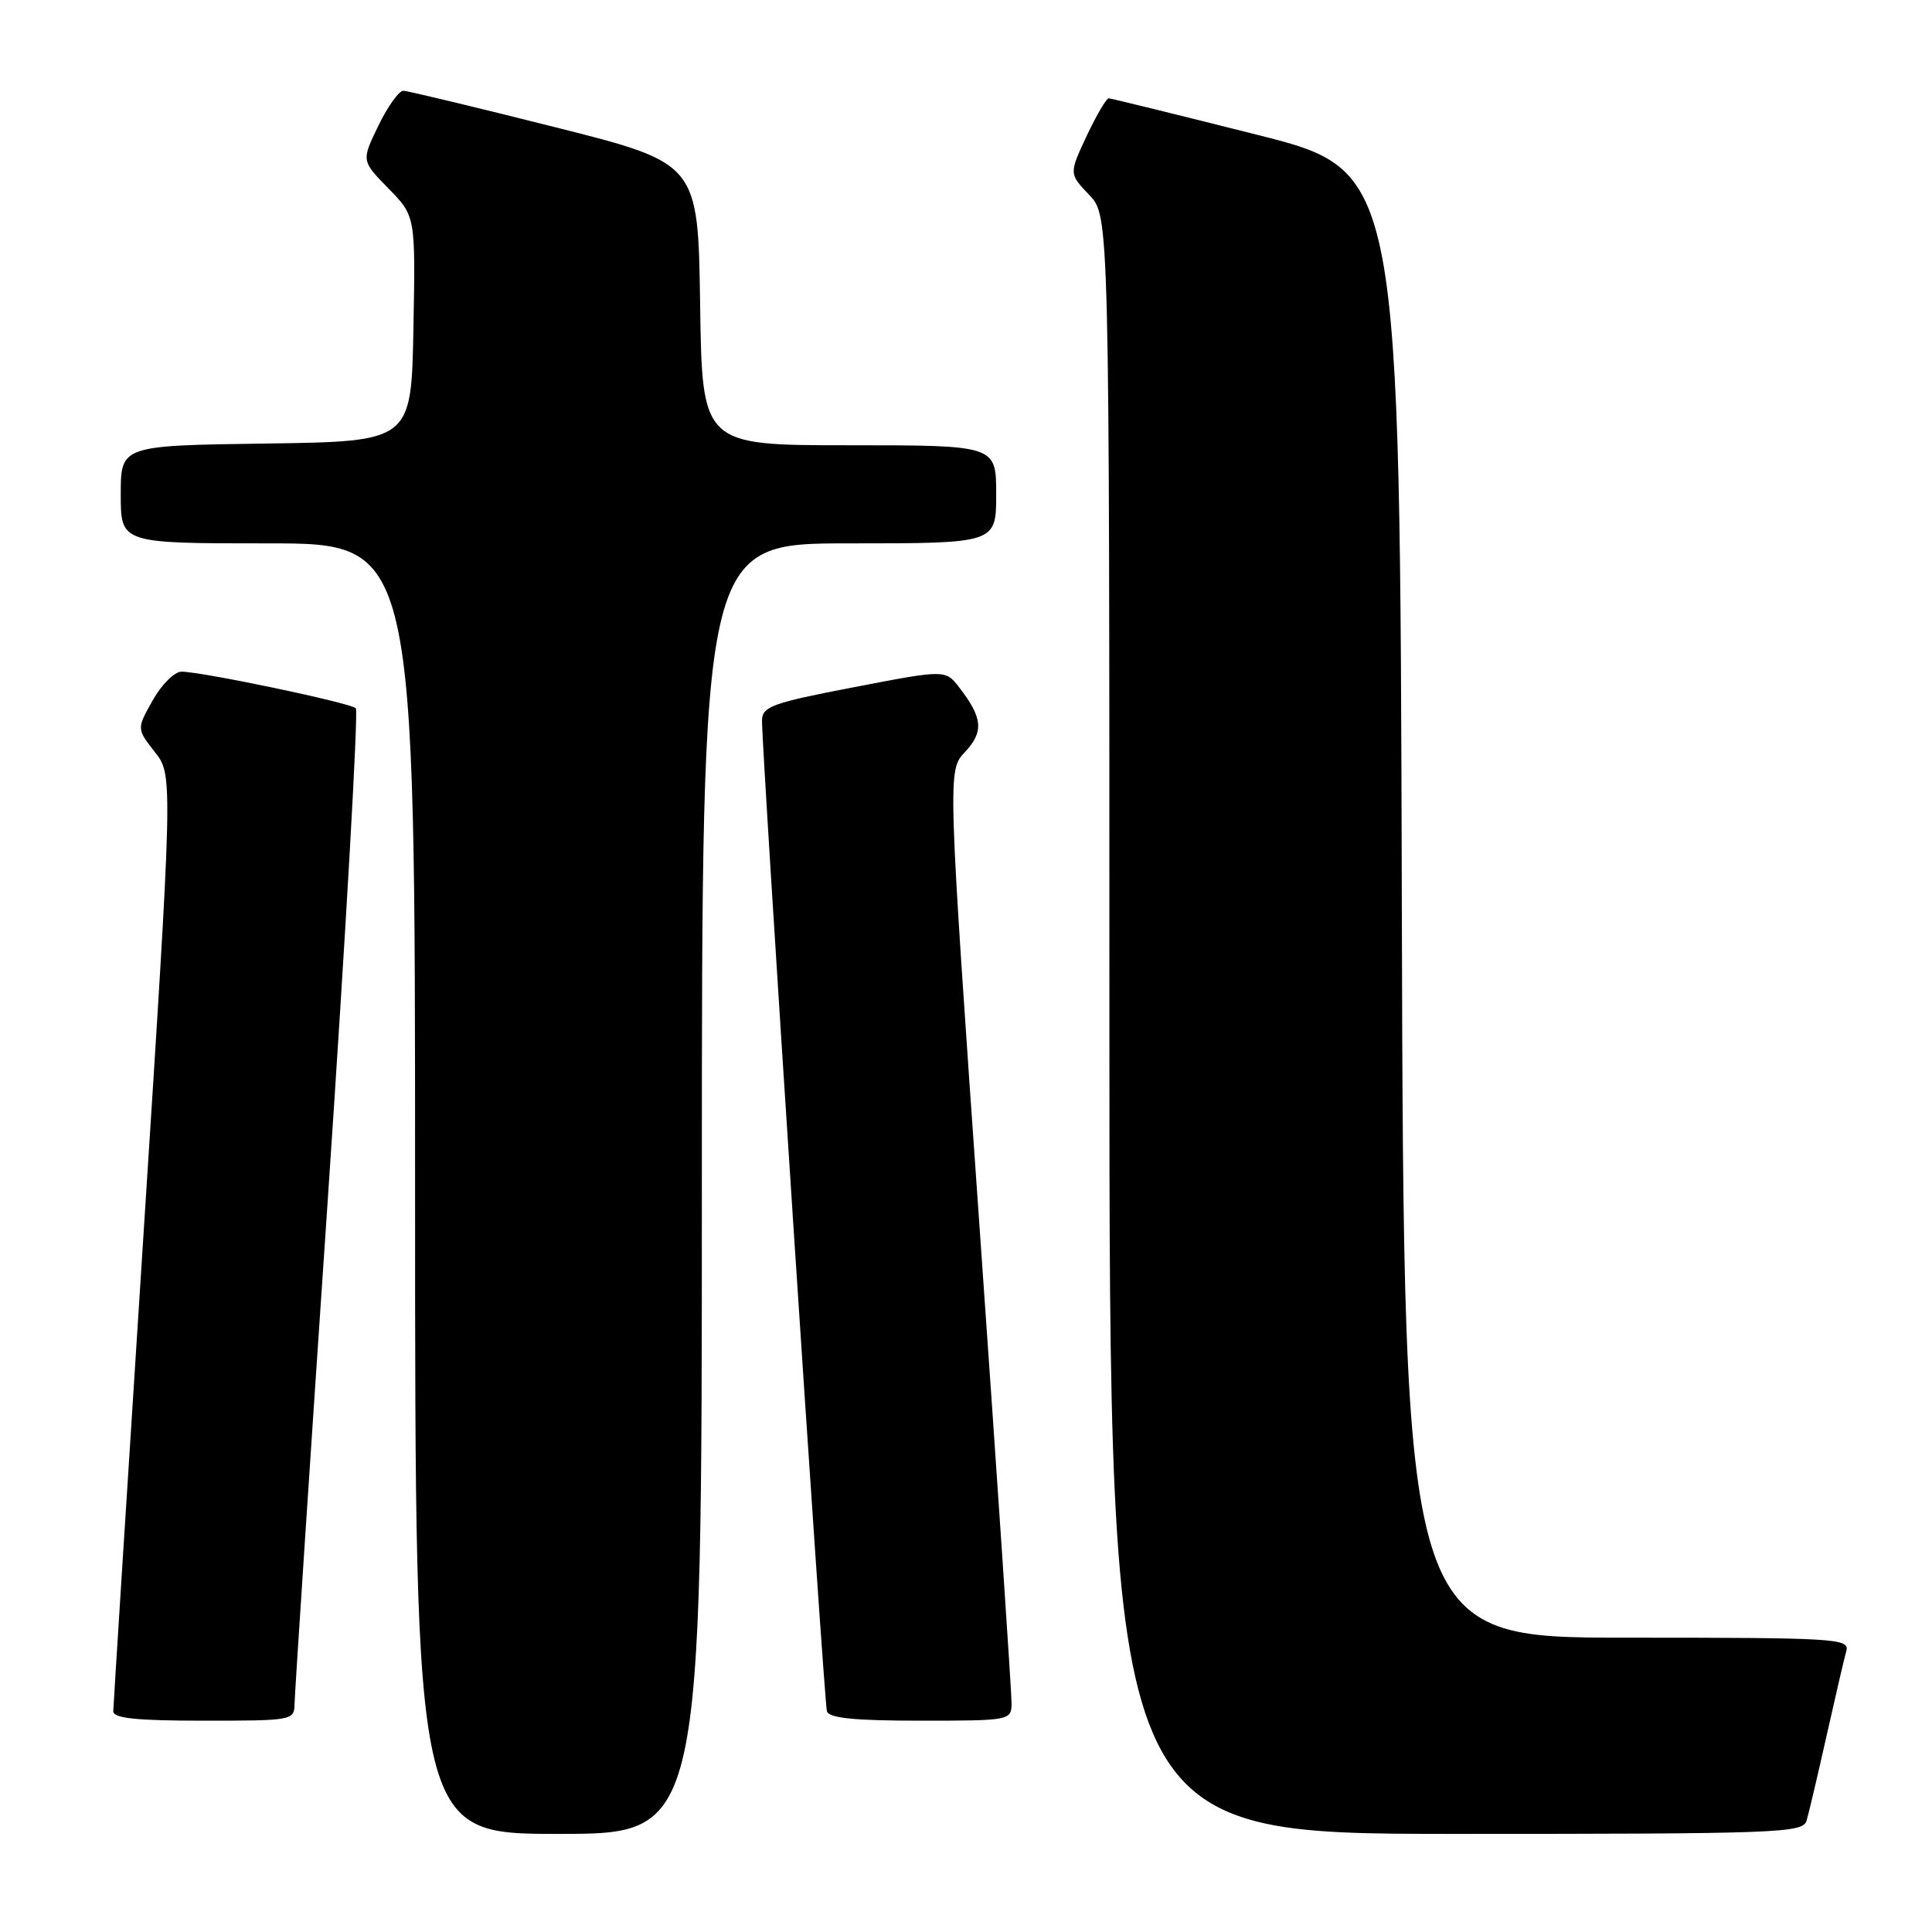 <?xml version="1.0" encoding="UTF-8" standalone="no"?>
<!DOCTYPE svg PUBLIC "-//W3C//DTD SVG 1.1//EN" "http://www.w3.org/Graphics/SVG/1.1/DTD/svg11.dtd" >
<svg xmlns="http://www.w3.org/2000/svg" xmlns:xlink="http://www.w3.org/1999/xlink" version="1.1" viewBox="0 0 256 256">
 <g >
 <path fill="currentColor"
d=" M 93.00 157.50 C 93.00 72.00 93.00 72.00 112.50 72.00 C 132.00 72.00 132.00 72.00 132.00 65.50 C 132.00 59.00 132.00 59.00 112.52 59.00 C 93.04 59.00 93.04 59.00 92.77 40.31 C 92.50 21.62 92.50 21.62 73.50 16.84 C 63.05 14.21 54.03 12.04 53.45 12.03 C 52.87 12.01 51.38 14.09 50.14 16.65 C 47.88 21.30 47.88 21.30 51.47 24.97 C 55.06 28.64 55.06 28.64 54.78 43.57 C 54.50 58.50 54.50 58.50 35.25 58.77 C 16.00 59.04 16.00 59.04 16.00 65.52 C 16.00 72.00 16.00 72.00 35.50 72.00 C 55.00 72.00 55.00 72.00 55.00 157.50 C 55.00 243.00 55.00 243.00 74.00 243.00 C 93.00 243.00 93.00 243.00 93.00 157.50 Z  M 239.38 241.25 C 239.67 240.29 240.86 235.22 242.03 230.00 C 243.20 224.78 244.38 219.71 244.65 218.75 C 245.10 217.11 243.25 217.00 215.57 217.00 C 186.01 217.00 186.01 217.00 185.75 119.81 C 185.50 22.62 185.50 22.62 166.50 17.84 C 156.05 15.21 147.24 13.04 146.92 13.03 C 146.60 13.01 145.29 15.26 143.99 18.01 C 141.65 23.02 141.65 23.02 144.32 25.82 C 147.00 28.61 147.00 28.61 147.00 135.80 C 147.00 243.00 147.00 243.00 192.93 243.00 C 235.81 243.00 238.90 242.88 239.38 241.25 Z  M 39.03 225.75 C 39.05 224.51 41.02 194.48 43.43 159.00 C 45.83 123.52 47.50 94.21 47.15 93.85 C 46.44 93.13 26.75 89.00 24.04 89.00 C 23.12 89.00 21.41 90.70 20.24 92.79 C 18.11 96.57 18.11 96.57 20.52 99.65 C 22.93 102.72 22.93 102.72 18.98 164.11 C 16.81 197.87 15.02 226.06 15.01 226.75 C 15.00 227.68 18.06 228.00 27.00 228.00 C 38.77 228.00 39.00 227.96 39.03 225.75 Z  M 134.04 225.75 C 134.06 224.51 132.16 196.19 129.81 162.80 C 125.55 102.11 125.55 102.11 127.87 99.64 C 130.38 96.97 130.22 95.12 127.12 91.11 C 125.28 88.72 125.28 88.72 113.14 91.06 C 102.35 93.13 101.00 93.62 100.97 95.45 C 100.91 99.10 109.18 225.46 109.57 226.75 C 109.84 227.66 113.21 228.00 121.97 228.00 C 133.77 228.00 134.00 227.96 134.04 225.75 Z "/>
</g>
</svg>